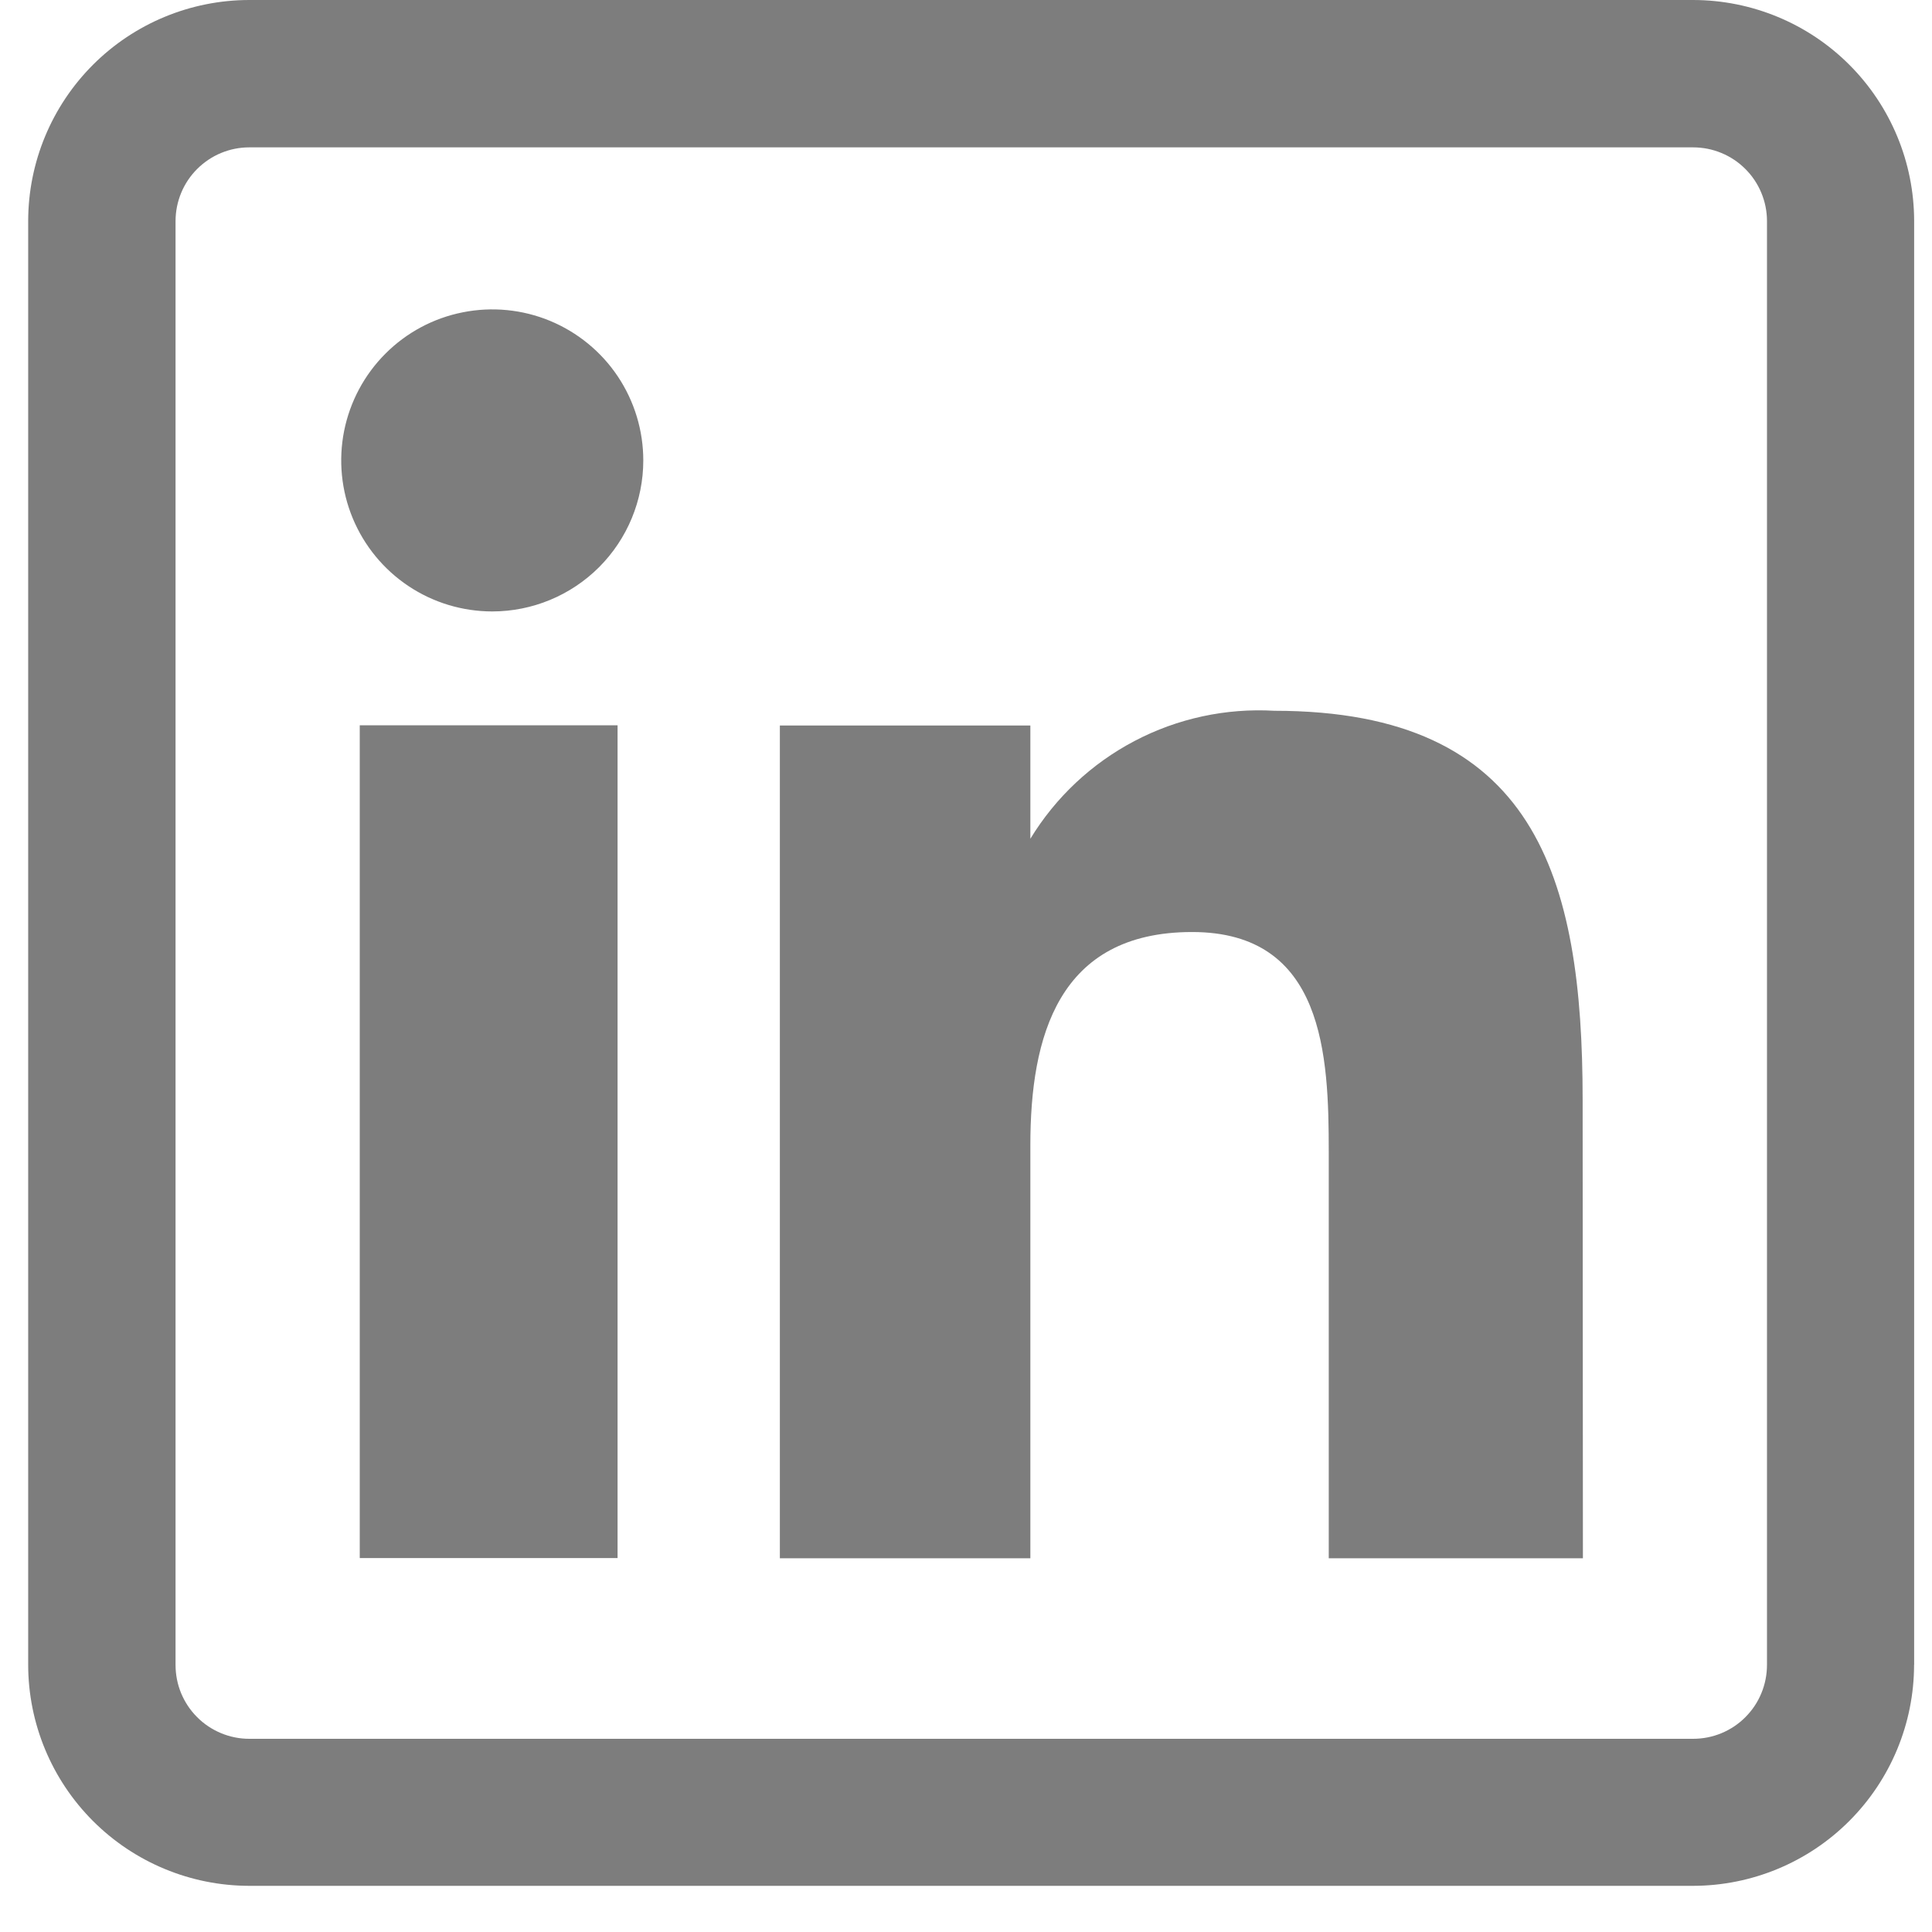 <svg width="29" height="29" viewBox="0 0 29 29" fill="none" xmlns="http://www.w3.org/2000/svg">
<path d="M9.27 23.387H5.4V10.887H9.27V23.387ZM9.656 6.911C9.656 6.463 9.523 6.024 9.274 5.651C9.025 5.278 8.67 4.988 8.256 4.816C7.842 4.645 7.386 4.6 6.946 4.688C6.506 4.775 6.102 4.991 5.785 5.309C5.468 5.626 5.253 6.03 5.165 6.47C5.078 6.91 5.123 7.366 5.295 7.78C5.467 8.194 5.758 8.548 6.131 8.797C6.504 9.046 6.943 9.178 7.391 9.178C7.992 9.177 8.568 8.938 8.993 8.513C9.417 8.088 9.656 7.512 9.656 6.911ZM23.756 16.511C23.756 13.157 23.047 10.669 19.129 10.669C18.402 10.627 17.676 10.783 17.031 11.122C16.386 11.46 15.845 11.968 15.466 12.59V10.89H11.706V23.39H15.466V17.19C15.466 15.565 15.88 13.99 17.894 13.99C19.88 13.99 19.945 15.848 19.945 17.29V23.39H23.76L23.756 16.511ZM28.732 24.989V3.317C28.731 2.437 28.381 1.594 27.759 0.972C27.137 0.35 26.294 0.001 25.414 0L3.741 0C2.861 0.001 2.018 0.35 1.396 0.972C0.774 1.594 0.424 2.437 0.423 3.317L0.423 24.99C0.424 25.869 0.774 26.712 1.396 27.334C2.018 27.956 2.861 28.306 3.74 28.307H25.414C26.293 28.306 27.137 27.956 27.758 27.334C28.38 26.712 28.73 25.869 28.731 24.99L28.732 24.989ZM25.414 2.212C25.559 2.212 25.703 2.24 25.838 2.296C25.972 2.351 26.094 2.432 26.197 2.535C26.3 2.637 26.382 2.759 26.438 2.894C26.494 3.028 26.523 3.172 26.523 3.317V24.99C26.523 25.136 26.495 25.28 26.439 25.415C26.384 25.55 26.302 25.672 26.199 25.775C26.096 25.879 25.974 25.96 25.839 26.016C25.704 26.072 25.56 26.1 25.414 26.1H3.741C3.595 26.1 3.451 26.071 3.317 26.015C3.183 25.959 3.061 25.878 2.958 25.774C2.855 25.671 2.774 25.549 2.718 25.414C2.663 25.28 2.635 25.136 2.635 24.99V3.317C2.636 3.024 2.752 2.743 2.96 2.536C3.167 2.329 3.448 2.212 3.741 2.212H25.414Z" fill="#7D7D7D"/>
</svg>

